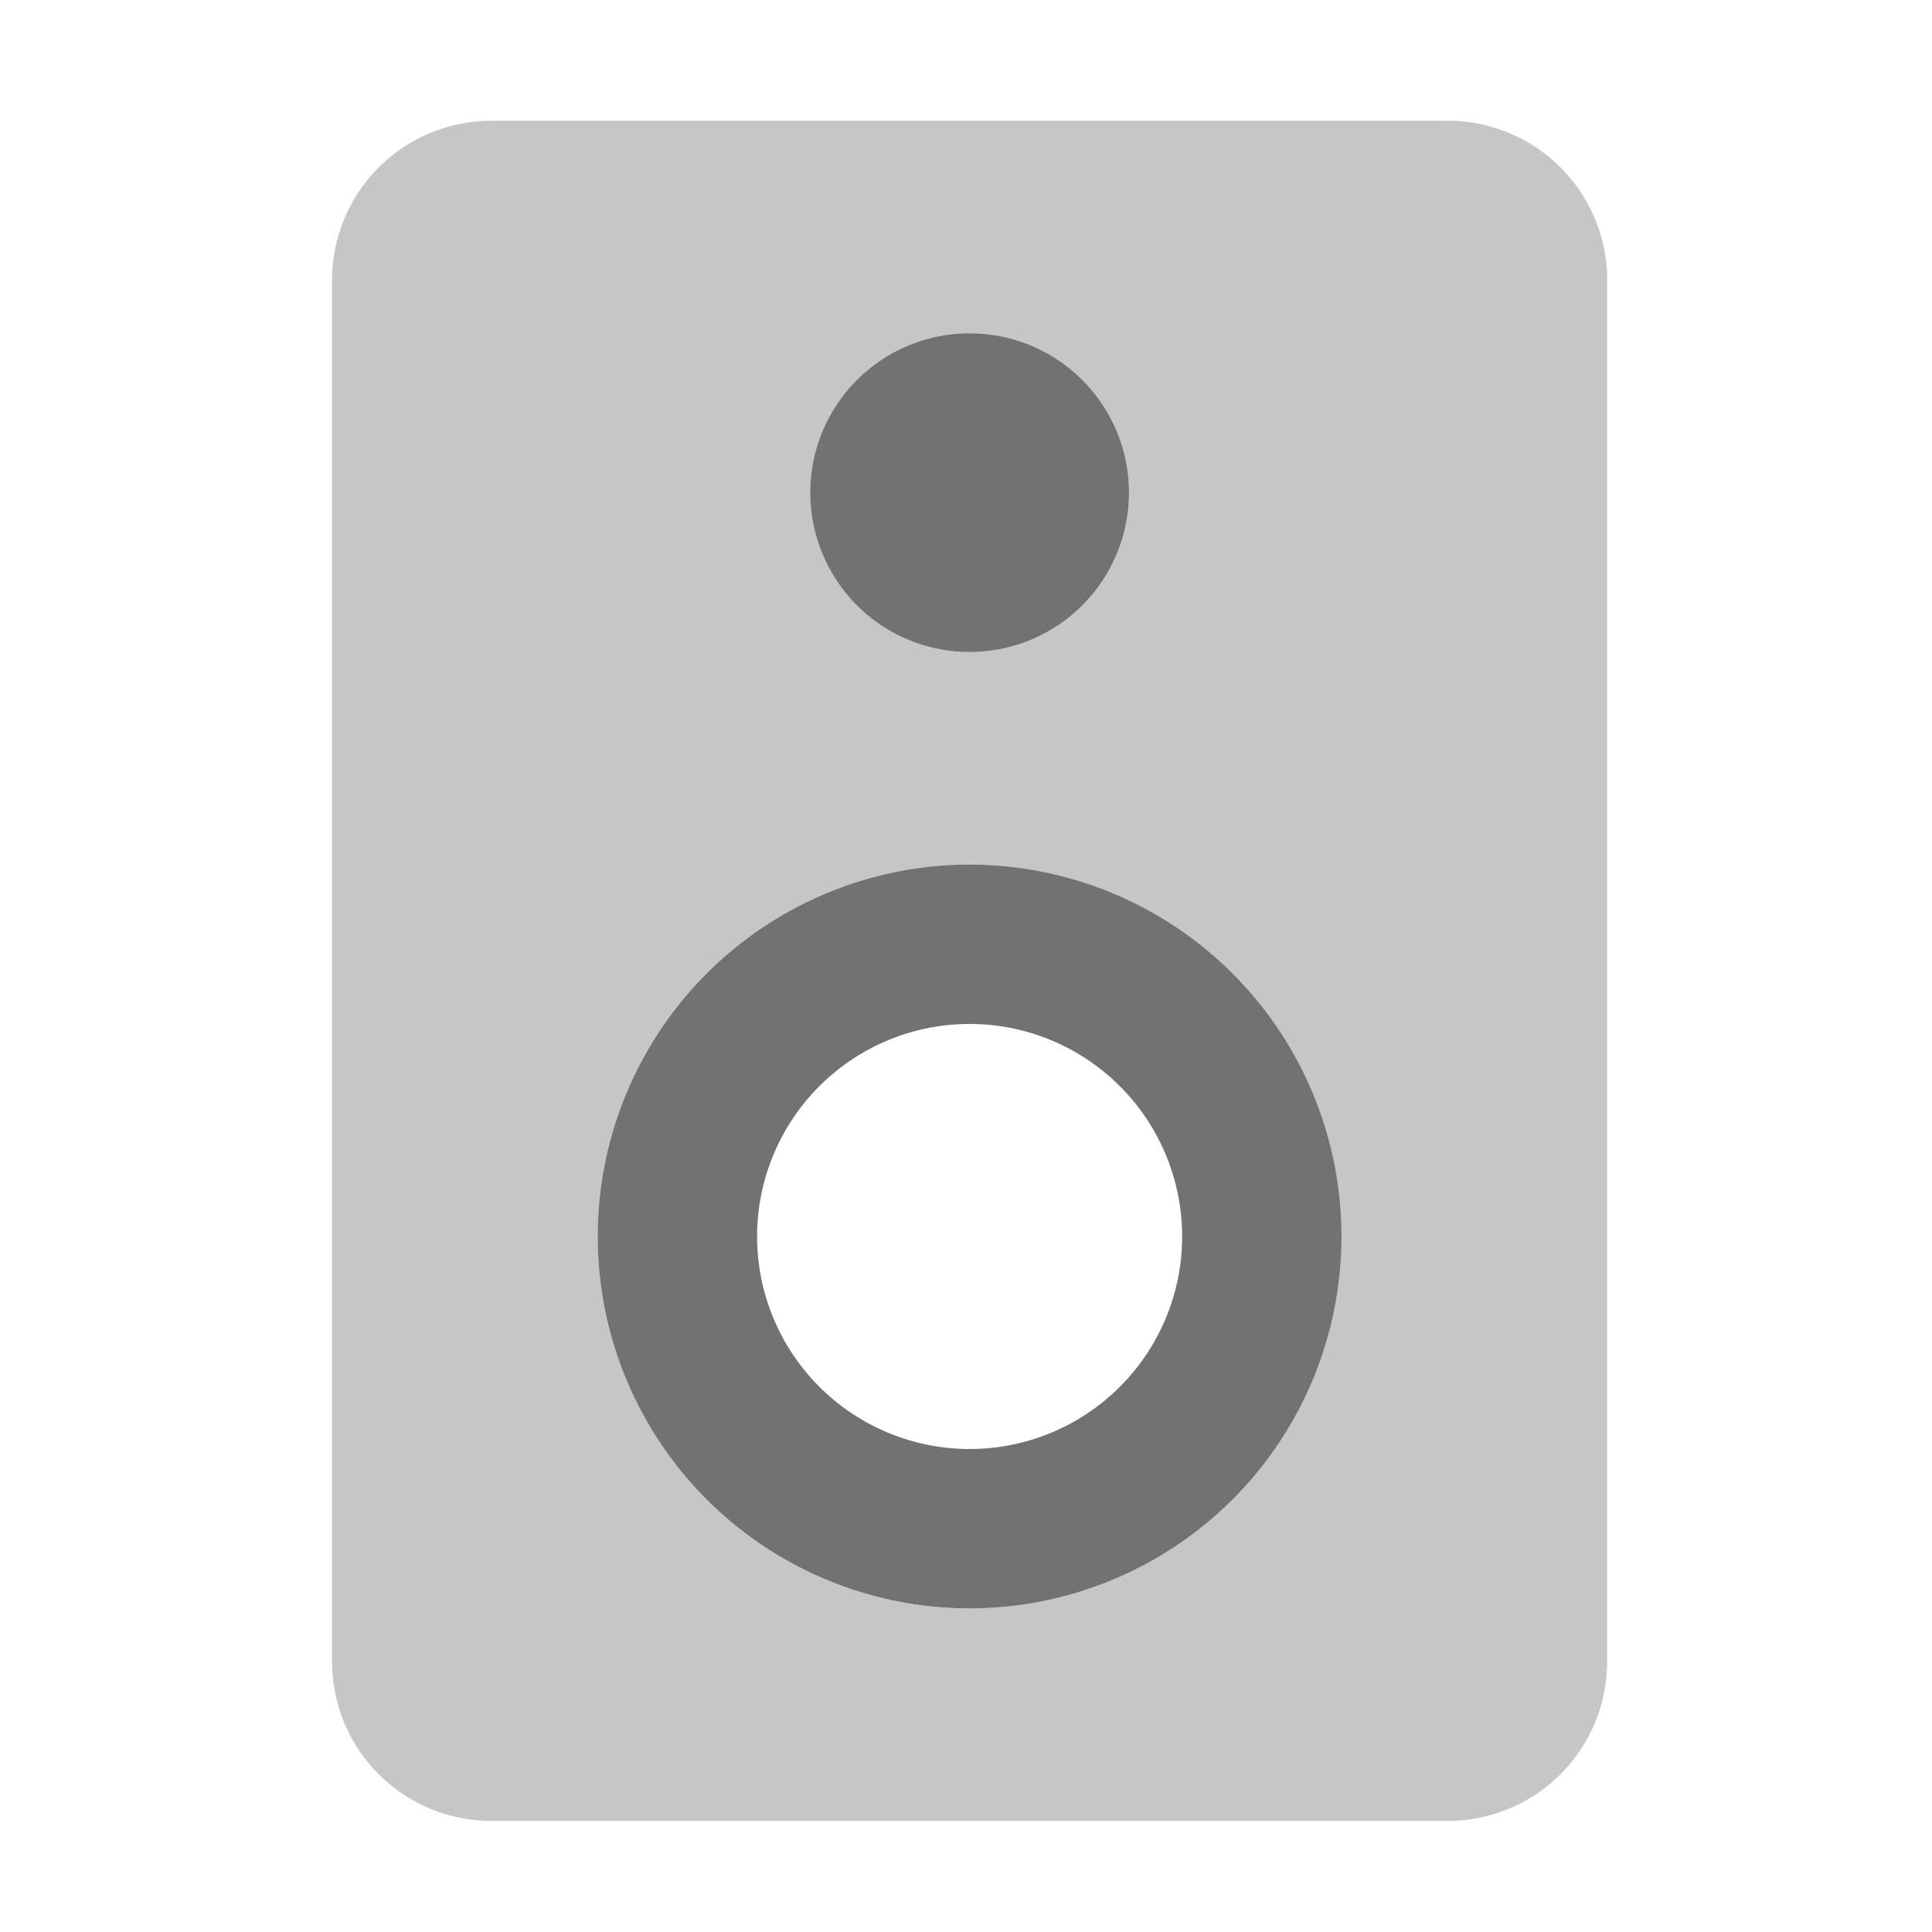 ﻿<?xml version='1.0' encoding='UTF-8'?>
<svg viewBox="-5.5 -2 32 32" xmlns="http://www.w3.org/2000/svg">
  <g transform="matrix(0.055, 0, 0, 0.055, 0, 0)">
    <defs>
      <style>.fa-secondary{opacity:.4}</style>
    </defs>
    <path d="M336, 0L48, 0A48 48 0 0 0 0, 48L0, 464A48 48 0 0 0 48, 512L336, 512A48 48 0 0 0 384, 464L384, 48A48 48 0 0 0 336, 0zM192, 64A48 48 0 1 1 144, 112A48 48 0 0 1 192, 64zM192, 448A112 112 0 1 1 304, 336A112 112 0 0 1 192, 448z" fill="#727272" opacity="0.4" fill-opacity="1" class="Black" />
    <path d="M192, 224A112 112 0 1 0 304, 336A112 112 0 0 0 192, 224zM192, 400A64 64 0 1 1 256, 336A64 64 0 0 1 192, 400zM192, 160A48 48 0 1 0 144, 112A48 48 0 0 0 192, 160z" fill="#727272" fill-opacity="1" class="Black" />
  </g>
</svg>